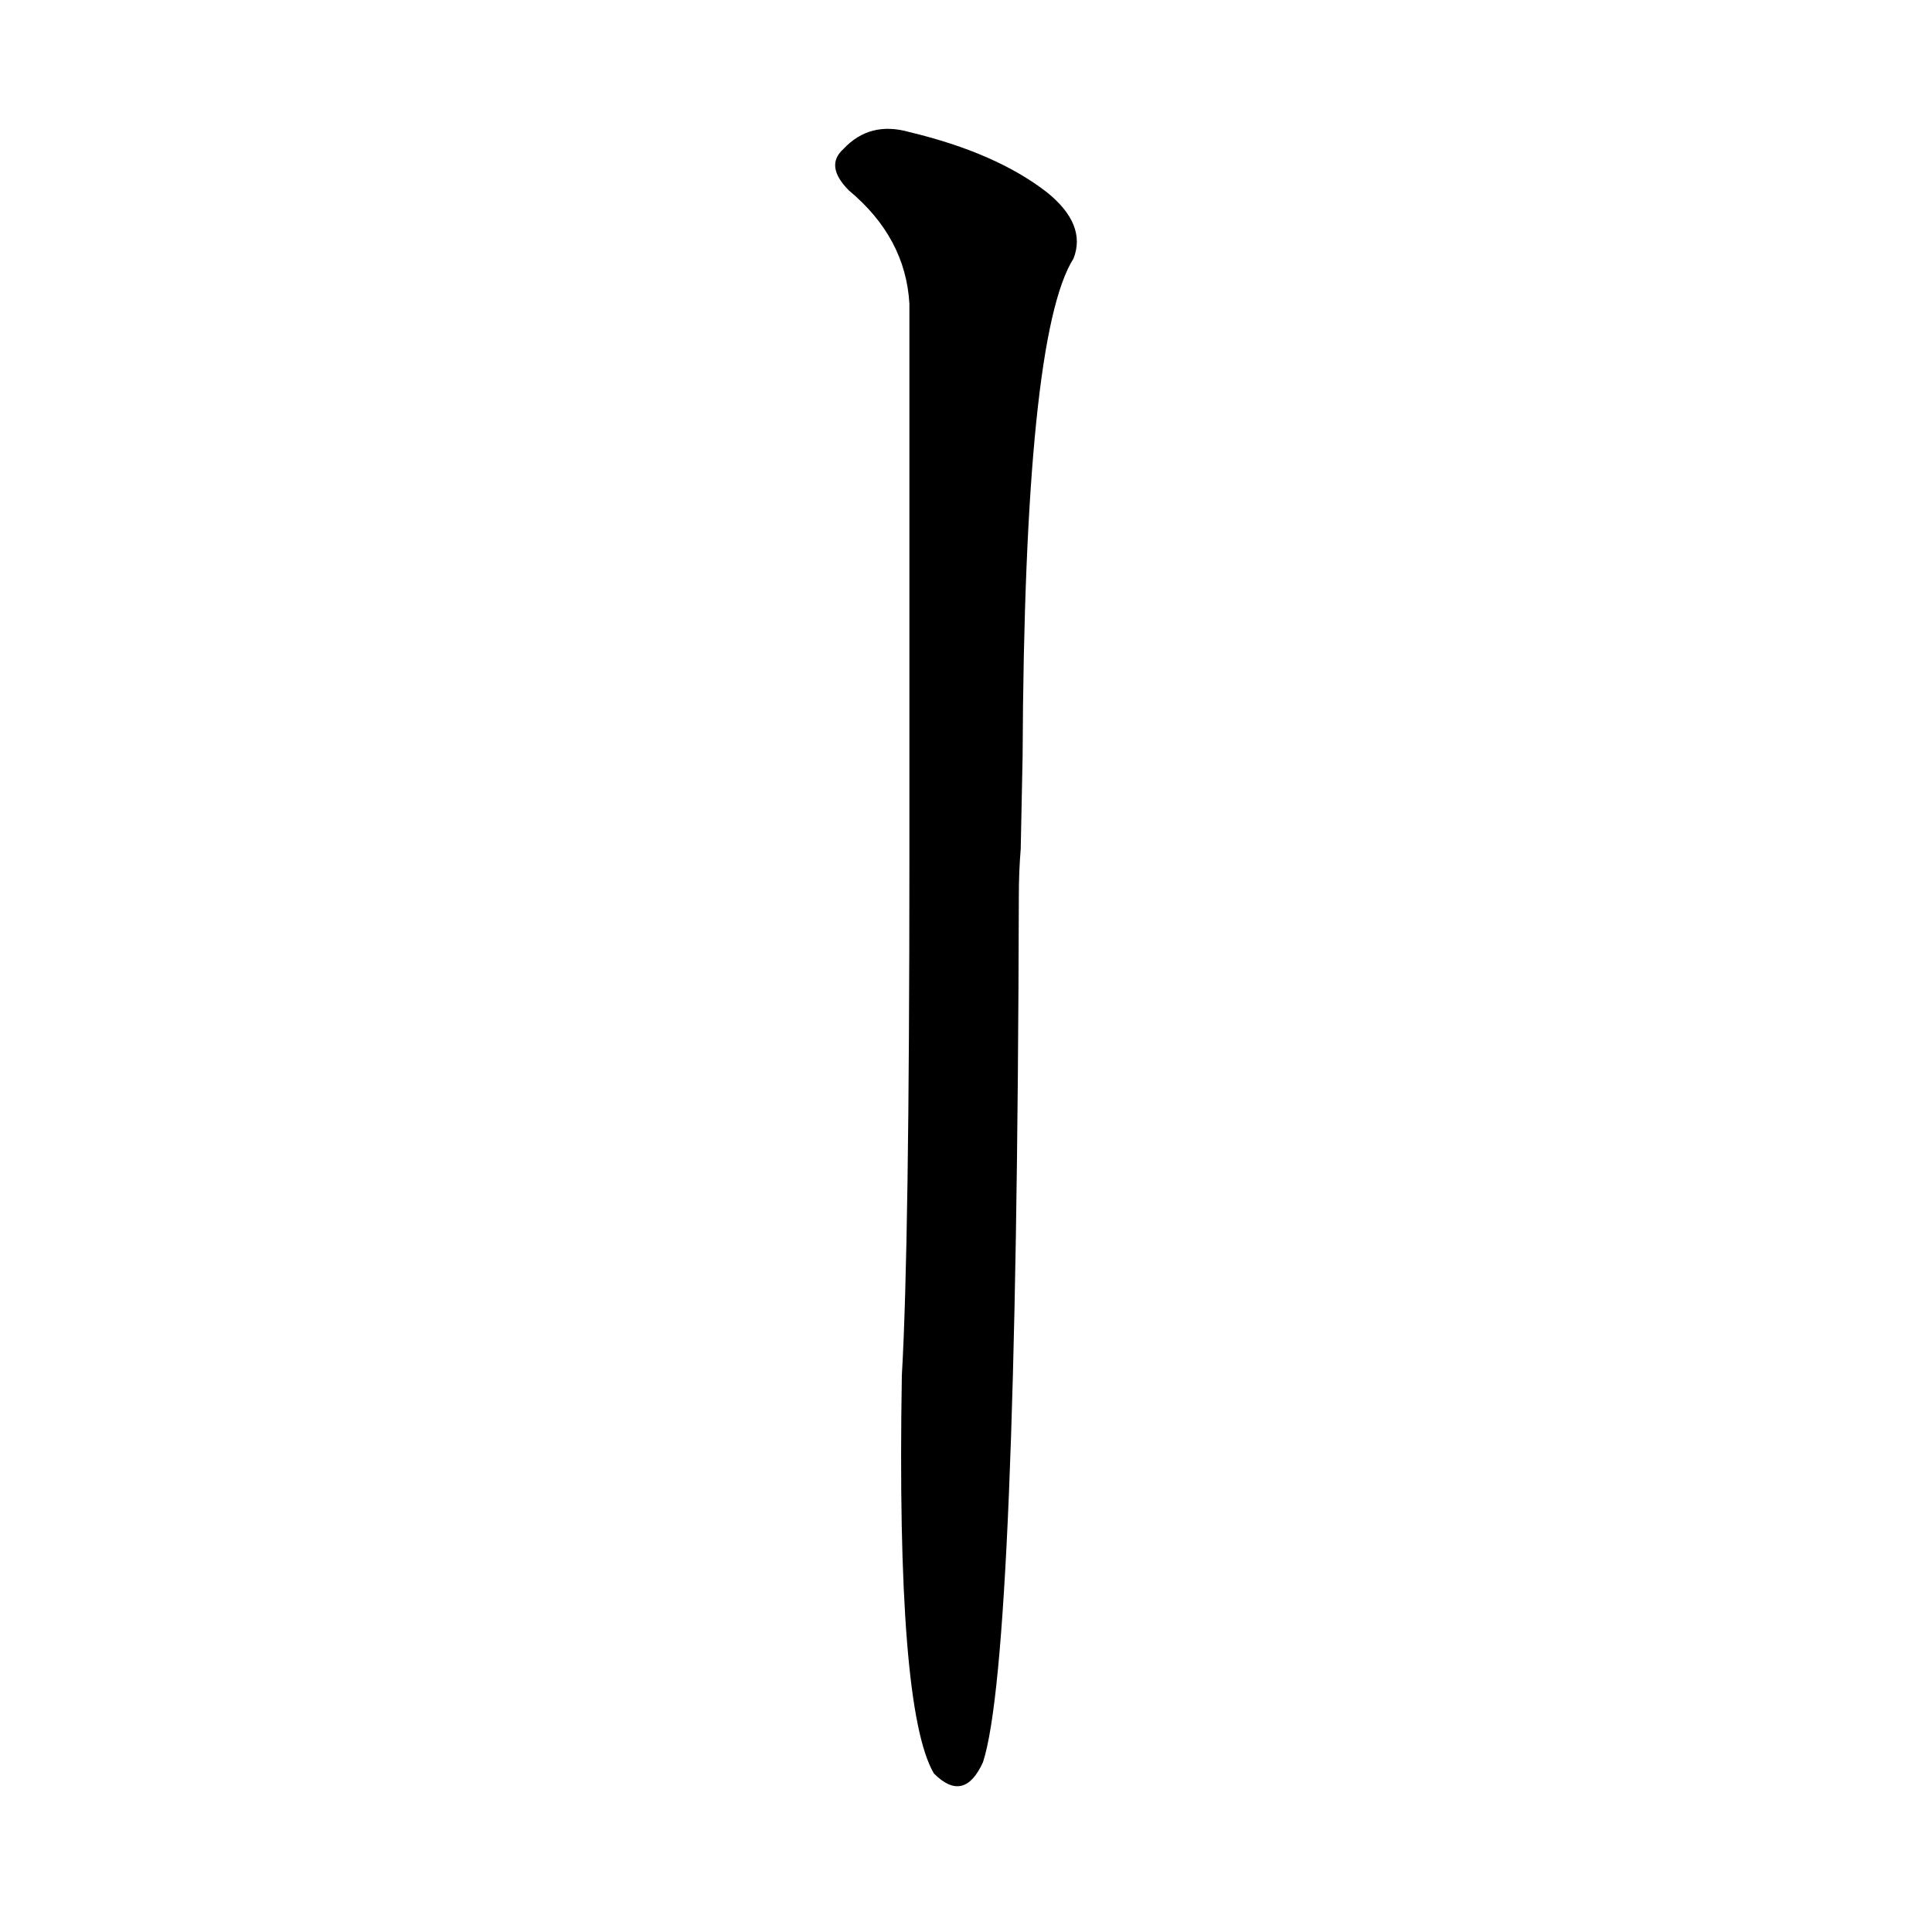 <?xml version='1.0' encoding='utf-8'?>
<svg xmlns="http://www.w3.org/2000/svg" version="1.1" viewBox="0 0 1024 1024"><g transform="scale(1, -1) translate(0, -900)"><path d="M 482 444 Q 482 240 478 171 Q 475 -6 495 -40 Q 511 -56 521 -34 Q 539 21 540 425 Q 540 438 541 450 L 542 499 Q 543 722 569 763 Q 576 781 555 798 Q 528 819 482 830 Q 461 836 447 821 Q 437 812 450 799 Q 480 774 482 739 Q 482 651 482 492 L 482 444 Z" fill="black" /></g></svg>